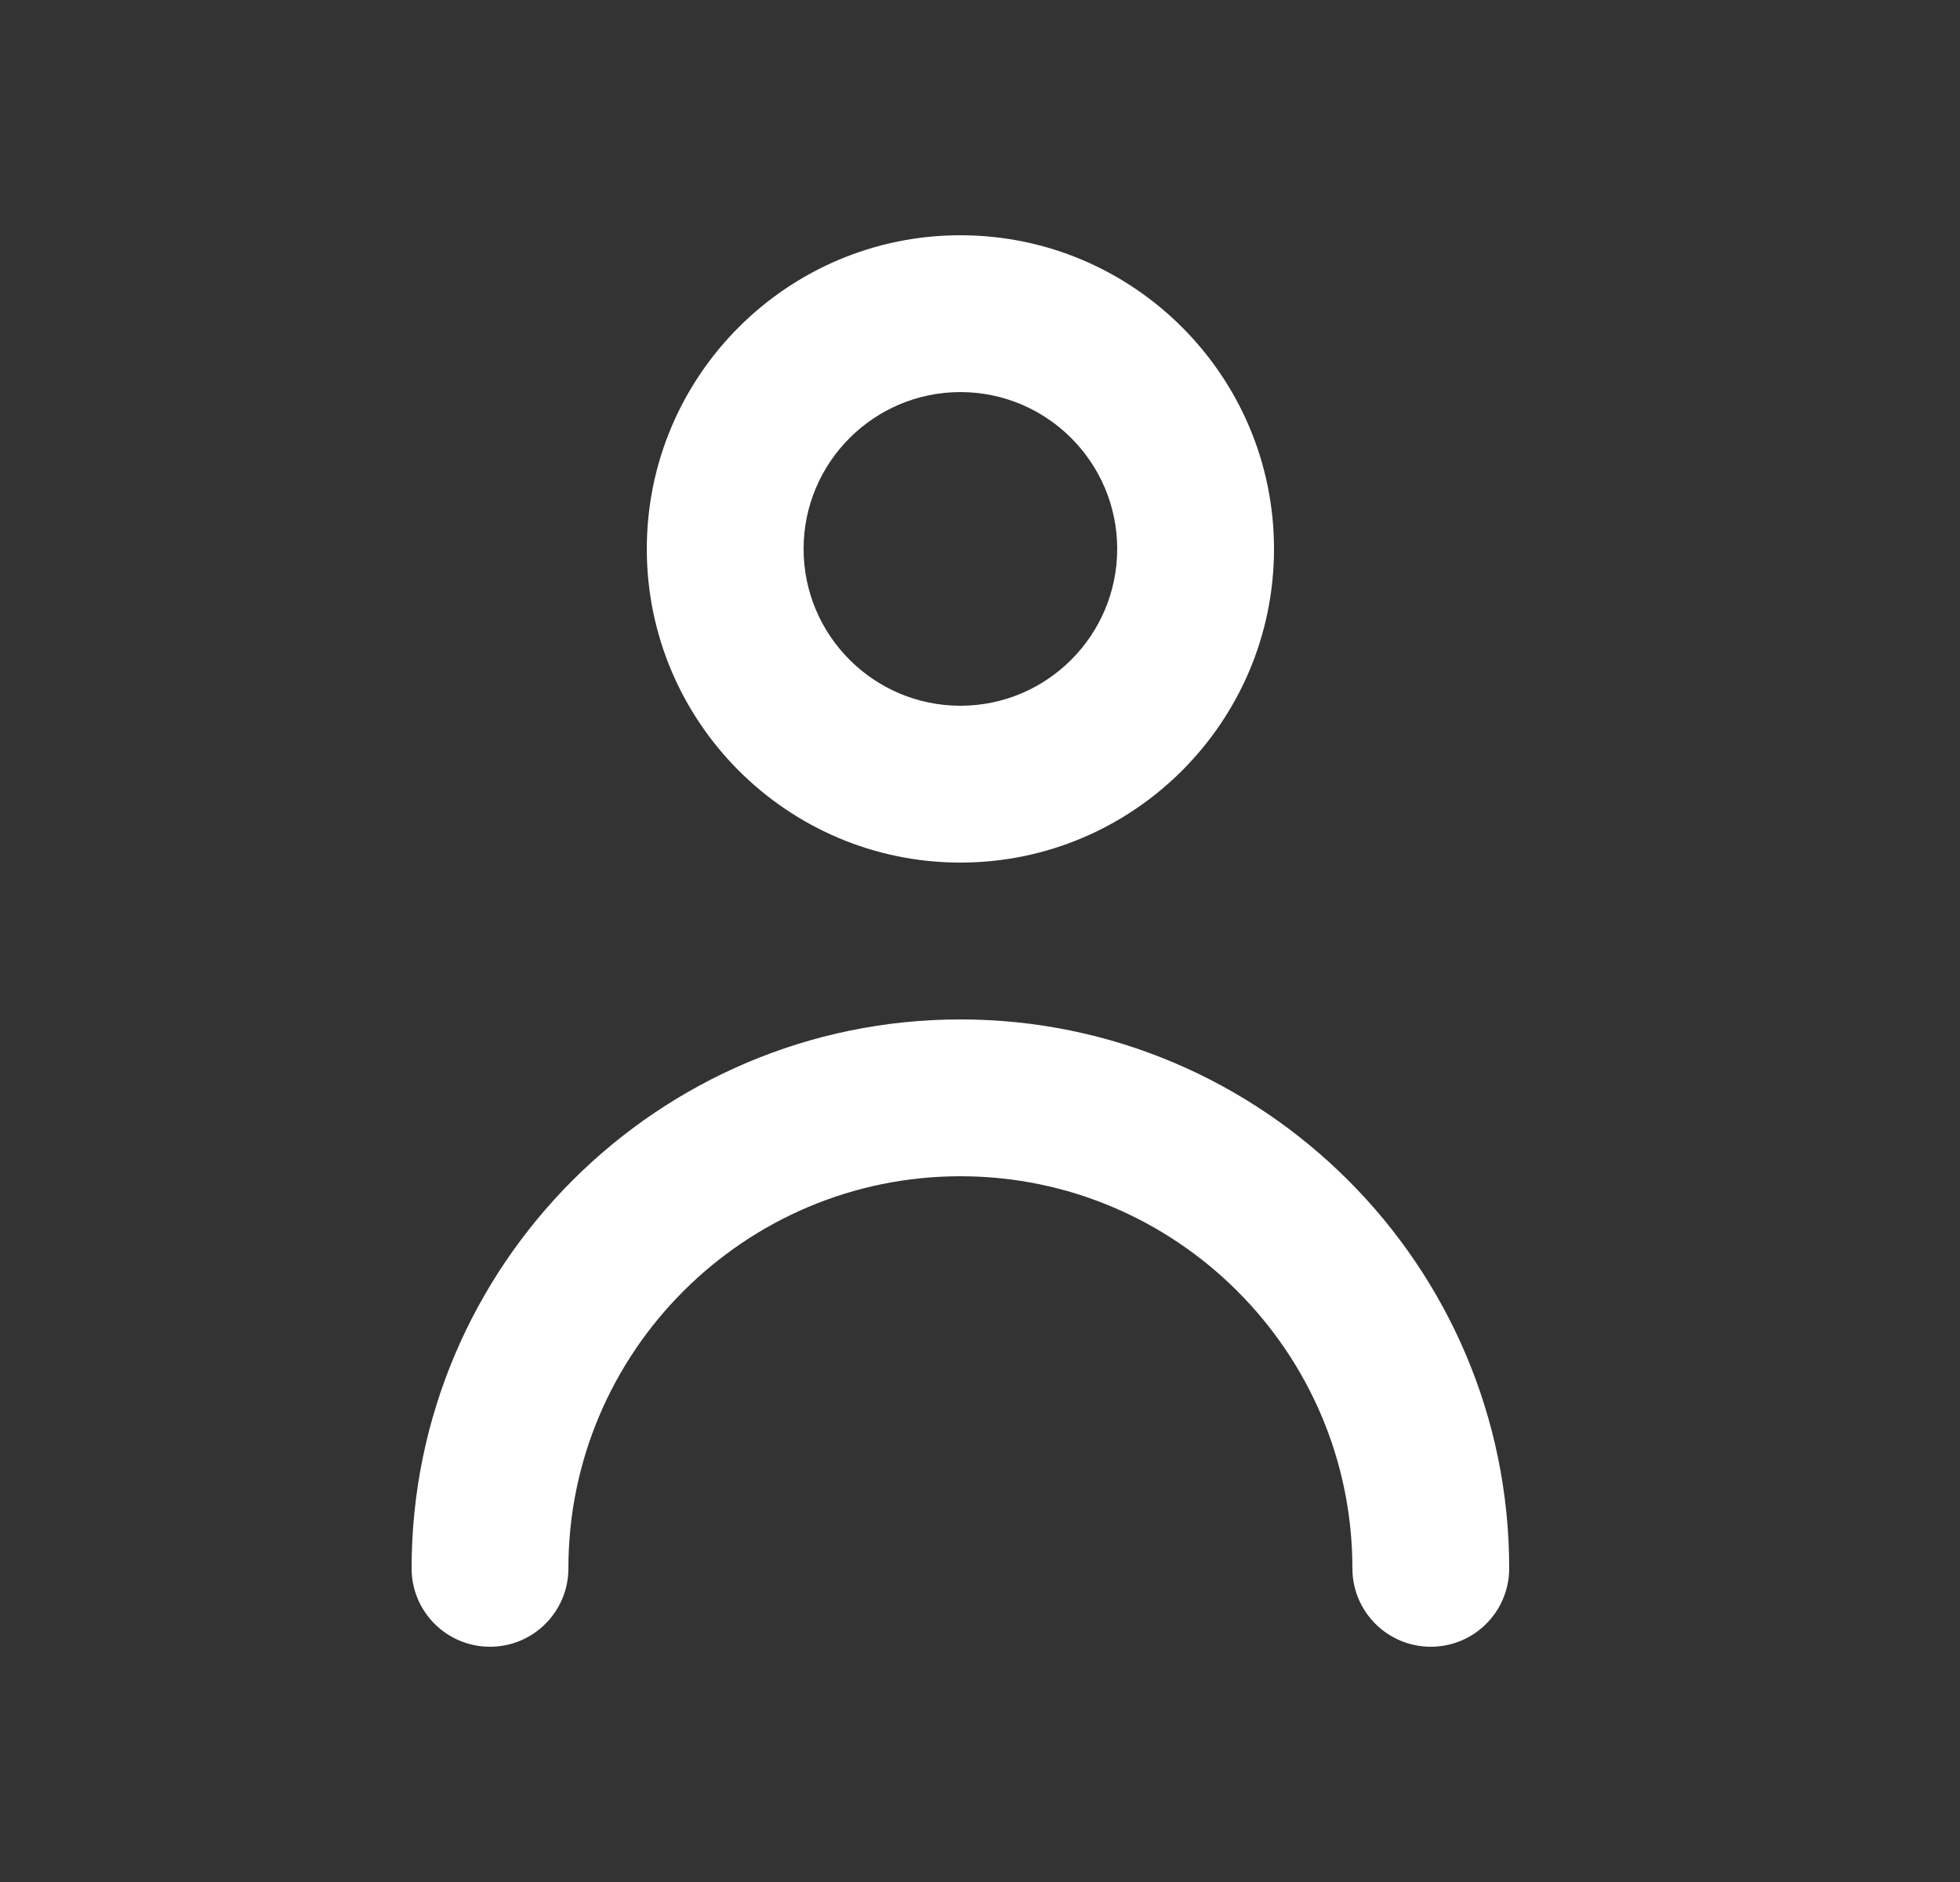 <svg width="25" height="24" viewBox="0 0 25 24" fill="none" xmlns="http://www.w3.org/2000/svg">
<rect x="0" y="0" width="25" height="24" fill="#333333" stroke="none"/>
<path fill-rule="evenodd" clip-rule="evenodd" d="M14.25 7C14.25 5.897 13.353 5 12.25 5C11.147 5 10.25 5.897 10.25 7C10.25 8.103 11.147 9 12.25 9C13.353 9 14.25 8.103 14.25 7ZM16.25 7C16.25 9.206 14.456 11 12.25 11C10.044 11 8.25 9.206 8.25 7C8.25 4.794 10.044 3 12.25 3C14.456 3 16.25 4.794 16.25 7ZM5.25 20C5.25 16.14 8.391 13 12.25 13C16.109 13 19.25 16.14 19.25 20C19.25 20.552 18.803 21 18.25 21C17.697 21 17.25 20.552 17.25 20C17.25 17.243 15.007 15 12.25 15C9.493 15 7.25 17.243 7.25 20C7.25 20.552 6.803 21 6.25 21C5.697 21 5.25 20.552 5.25 20Z" fill="white"/>
</svg>
